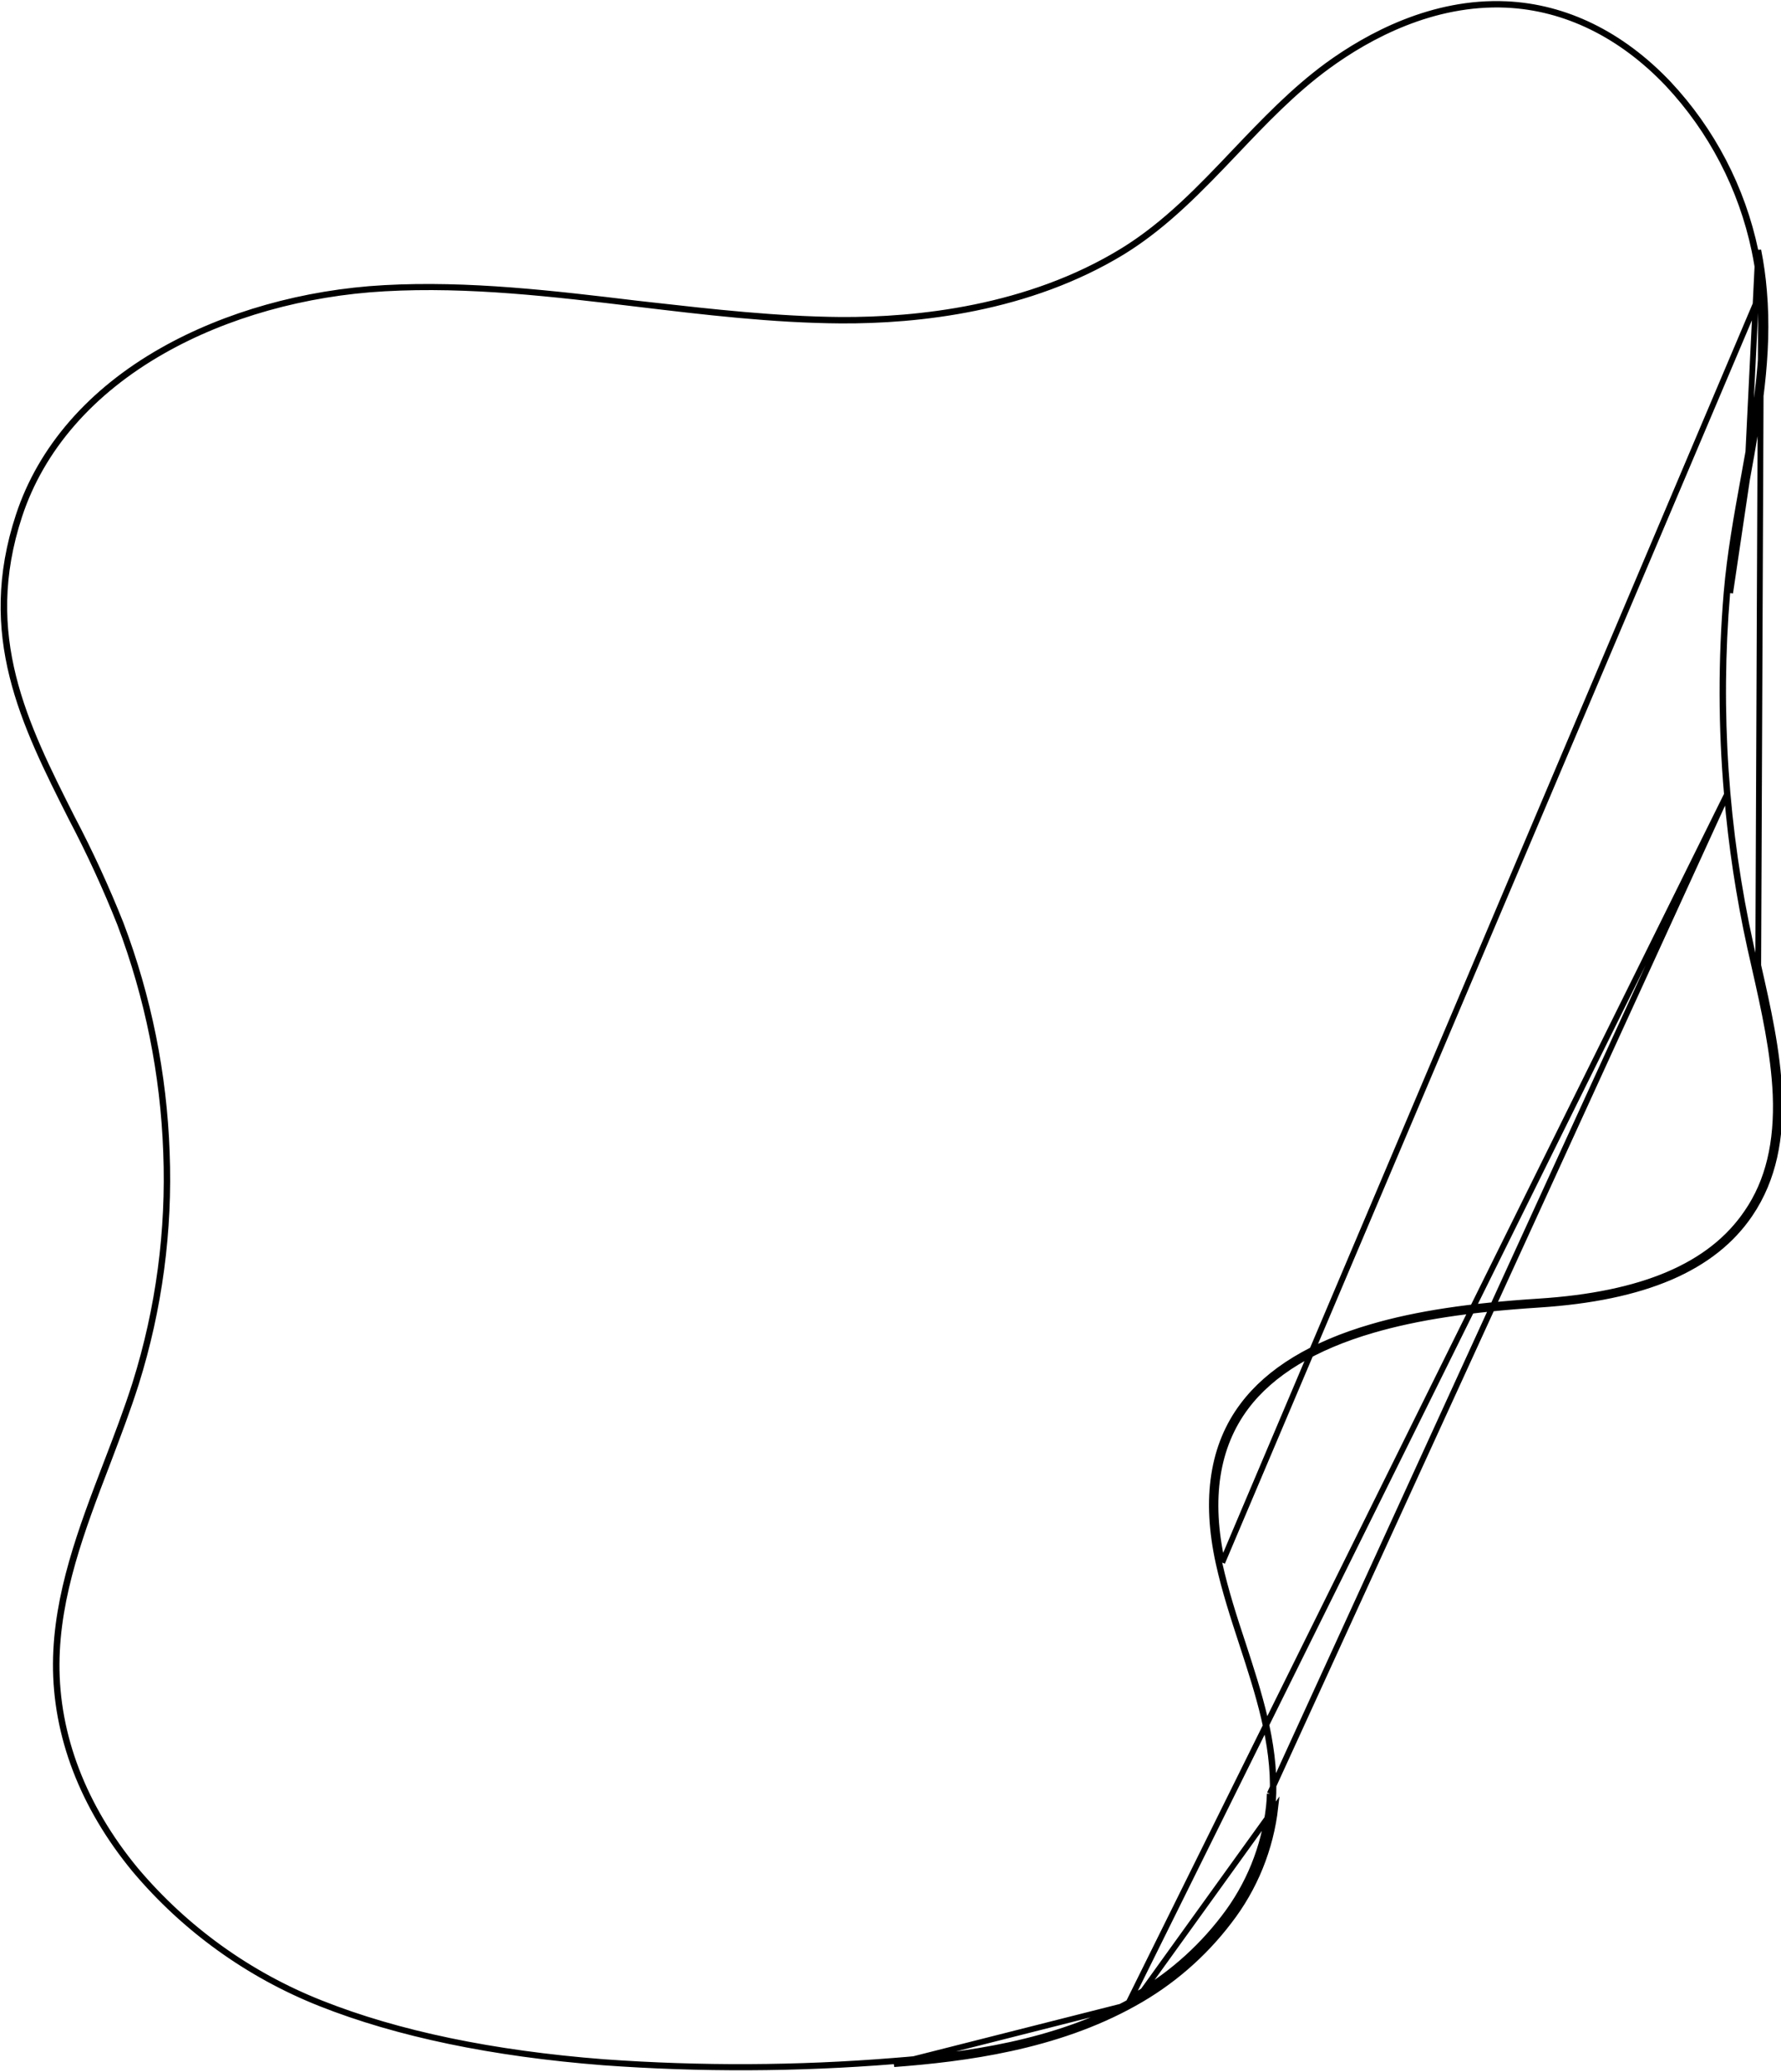 <svg width="307" height="357" viewBox="0 0 307 357" fill="none" xmlns="http://www.w3.org/2000/svg">
<path d="M303.567 50.172L303.566 50.169C303.377 47.828 303.051 45.501 302.59 43.199C300.321 32.402 295.126 22.436 287.572 14.394C279.467 5.881 269.828 1.188 259.653 0.725C246.952 0.147 235.882 6.13 228.803 11.284C222.883 15.627 217.789 20.974 212.839 26.17C212.839 26.171 212.839 26.171 212.839 26.171L212.82 26.191C207.013 32.302 200.961 38.671 193.559 43.214C177.275 53.213 158.101 55.193 144.933 55.117L144.932 55.117C133.932 55.025 122.757 53.767 111.89 52.542C111.166 52.461 110.443 52.379 109.722 52.298L109.718 52.298C95.459 50.586 80.775 48.829 66.254 49.626L66.254 49.626C52.471 50.377 38.87 54.206 27.969 60.394L27.968 60.394C15.59 67.402 7.035 77.247 3.227 88.811L3.227 88.811C-3.571 109.434 4.087 124.65 12.312 140.941C15.427 146.861 18.226 152.942 20.696 159.158L20.699 159.166L20.699 159.166C25.476 171.768 28.158 185.067 28.638 198.535C29.163 212.004 27.369 225.462 23.334 238.323L23.334 238.324C21.863 242.957 20.072 247.623 18.344 252.126L18.301 252.238L18.301 252.239L18.298 252.245C14.056 263.319 9.7 274.69 9.633 286.586L9.633 286.586C9.556 298.946 14.248 311.238 23.22 322.102C31.825 332.328 42.837 340.255 55.265 345.171L55.265 345.171C68.483 350.405 84.874 353.824 104.017 355.321C120.684 356.53 137.418 356.465 154.075 355.127L154.078 355.127C166.238 354.209 181.847 352.197 195.256 344.71L195.258 344.709C201.568 341.222 207.083 336.459 211.451 330.724L211.454 330.721C215.815 325.092 218.543 318.371 219.339 311.295C219.411 310.533 219.462 309.779 219.493 309.018C219.796 300.246 216.987 291.63 214.231 283.193C212.735 278.689 211.22 273.987 210.189 269.323M303.567 50.172L210.677 269.215M303.567 50.172C304.53 61.182 302.573 71.93 300.655 82.448L300.655 82.448C299.496 88.84 298.314 95.433 297.732 102.13L297.732 102.131C296.016 122.534 297.395 143.078 301.824 163.068L301.825 163.069L302.586 166.446L302.586 166.447C304.212 173.61 305.931 181.196 306.212 188.524C306.491 195.845 305.332 202.86 301.241 208.897C295.047 218.042 283.355 223.102 265.236 224.276M303.567 50.172L303.074 166.336C306.322 180.644 309.999 196.865 301.655 209.177C295.332 218.512 283.446 223.597 265.268 224.775M210.189 269.323L210.677 269.215M210.189 269.323C210.189 269.323 210.189 269.323 210.189 269.324L210.677 269.215M210.189 269.323C207.729 258.273 209.134 249.079 214.377 242.093L214.378 242.092C218.878 236.11 226.344 231.607 236.518 228.655C244.221 226.418 253.345 225.04 265.236 224.276M210.677 269.215C208.239 258.261 209.646 249.23 214.777 242.393C219.19 236.528 226.543 232.069 236.657 229.135C244.313 226.912 253.397 225.538 265.268 224.775M265.236 224.276L265.268 224.775M265.236 224.276C265.236 224.276 265.236 224.276 265.236 224.276L265.268 224.775M195.5 345.147C201.87 341.626 207.438 336.817 211.849 331.027C216.267 325.324 219.031 318.515 219.837 311.346L195.5 345.147ZM195.5 345.147C181.99 352.69 166.287 354.706 154.115 355.625L195.5 345.147ZM301.147 82.538L301.148 82.532C303.064 72.026 305.035 61.215 304.065 50.128C303.874 47.768 303.545 45.422 303.08 43.1L301.147 82.538ZM301.147 82.538C299.987 88.932 298.81 95.503 298.23 102.173L301.147 82.538ZM297.685 136.877L297.685 136.878C298.436 145.725 299.767 154.512 301.67 163.184L302.43 166.557C304.077 173.809 305.771 181.395 306.076 188.641L306.076 188.642C306.397 196.848 304.84 203.53 301.135 208.902C294.88 218.132 283.057 223.1 265.211 224.237C253.274 225 244.181 226.365 236.462 228.619L236.461 228.62C226.184 231.598 218.74 236.149 214.271 242.093L214.27 242.094C209.046 248.998 207.608 258.171 210.082 269.374L210.082 269.374C211.11 274.044 212.637 278.713 214.12 283.249L214.122 283.254L214.122 283.254L214.16 283.371C216.864 291.655 219.689 300.311 219.381 309.046M297.685 136.877L218.882 309.028M297.685 136.877C296.678 125.317 296.657 113.692 297.623 102.129C298.186 95.459 299.385 88.853 300.552 82.434L300.556 82.415C302.96 69.207 305.25 56.627 302.435 43.16L302.435 43.16C300.175 32.393 295.001 22.455 287.477 14.43L287.475 14.427C279.459 6.012 269.843 1.286 259.661 0.823L259.639 1.323L259.661 0.823C246.955 0.251 235.889 6.258 228.88 11.371C222.941 15.695 217.838 21.067 212.937 26.228L212.926 26.239C212.925 26.24 212.925 26.24 212.925 26.24C207.042 32.417 201.016 38.739 193.625 43.309C177.342 53.292 158.183 55.293 144.951 55.22C133.199 55.146 121.324 53.723 109.798 52.342L109.777 52.339C95.583 50.635 80.862 48.87 66.309 49.686C52.537 50.448 39.007 54.224 28.042 60.466C15.703 67.477 7.138 77.287 3.333 88.855C-3.463 109.484 4.296 124.85 12.403 140.906L12.406 140.912L12.406 140.912L12.41 140.919C15.526 146.843 18.327 152.927 20.803 159.145C25.587 171.756 28.269 185.066 28.742 198.546L28.742 198.547C29.265 212.026 27.47 225.493 23.436 238.364C22.034 242.78 20.356 247.203 18.713 251.534C18.614 251.795 18.515 252.056 18.417 252.316L18.373 252.431C14.183 263.367 9.818 274.759 9.752 286.638C9.674 299.003 14.378 311.265 23.333 322.117L23.336 322.121C31.93 332.325 42.925 340.234 55.333 345.135C68.556 350.391 84.952 353.799 104.056 355.283L104.059 355.283C120.709 356.477 137.425 356.402 154.064 355.058C166.145 354.127 181.788 352.152 195.196 344.664C201.489 341.177 206.992 336.427 211.36 330.71M297.685 136.877L194.954 344.226C201.187 340.773 206.638 336.067 210.964 330.405M219.381 309.046L218.882 309.028M219.381 309.046C219.381 309.045 219.382 309.045 219.382 309.044L218.882 309.028M219.381 309.046C219.357 309.804 219.311 310.575 219.228 311.329L219.228 311.33C218.429 318.389 215.708 325.093 211.36 330.71M218.882 309.028C218.858 309.778 218.812 310.536 218.731 311.274C217.943 318.242 215.256 324.859 210.964 330.405M211.36 330.71C211.36 330.71 211.361 330.709 211.361 330.708L210.964 330.405M211.36 330.71C211.36 330.71 211.359 330.711 211.359 330.711L210.964 330.405" stroke="black"/>
</svg>
